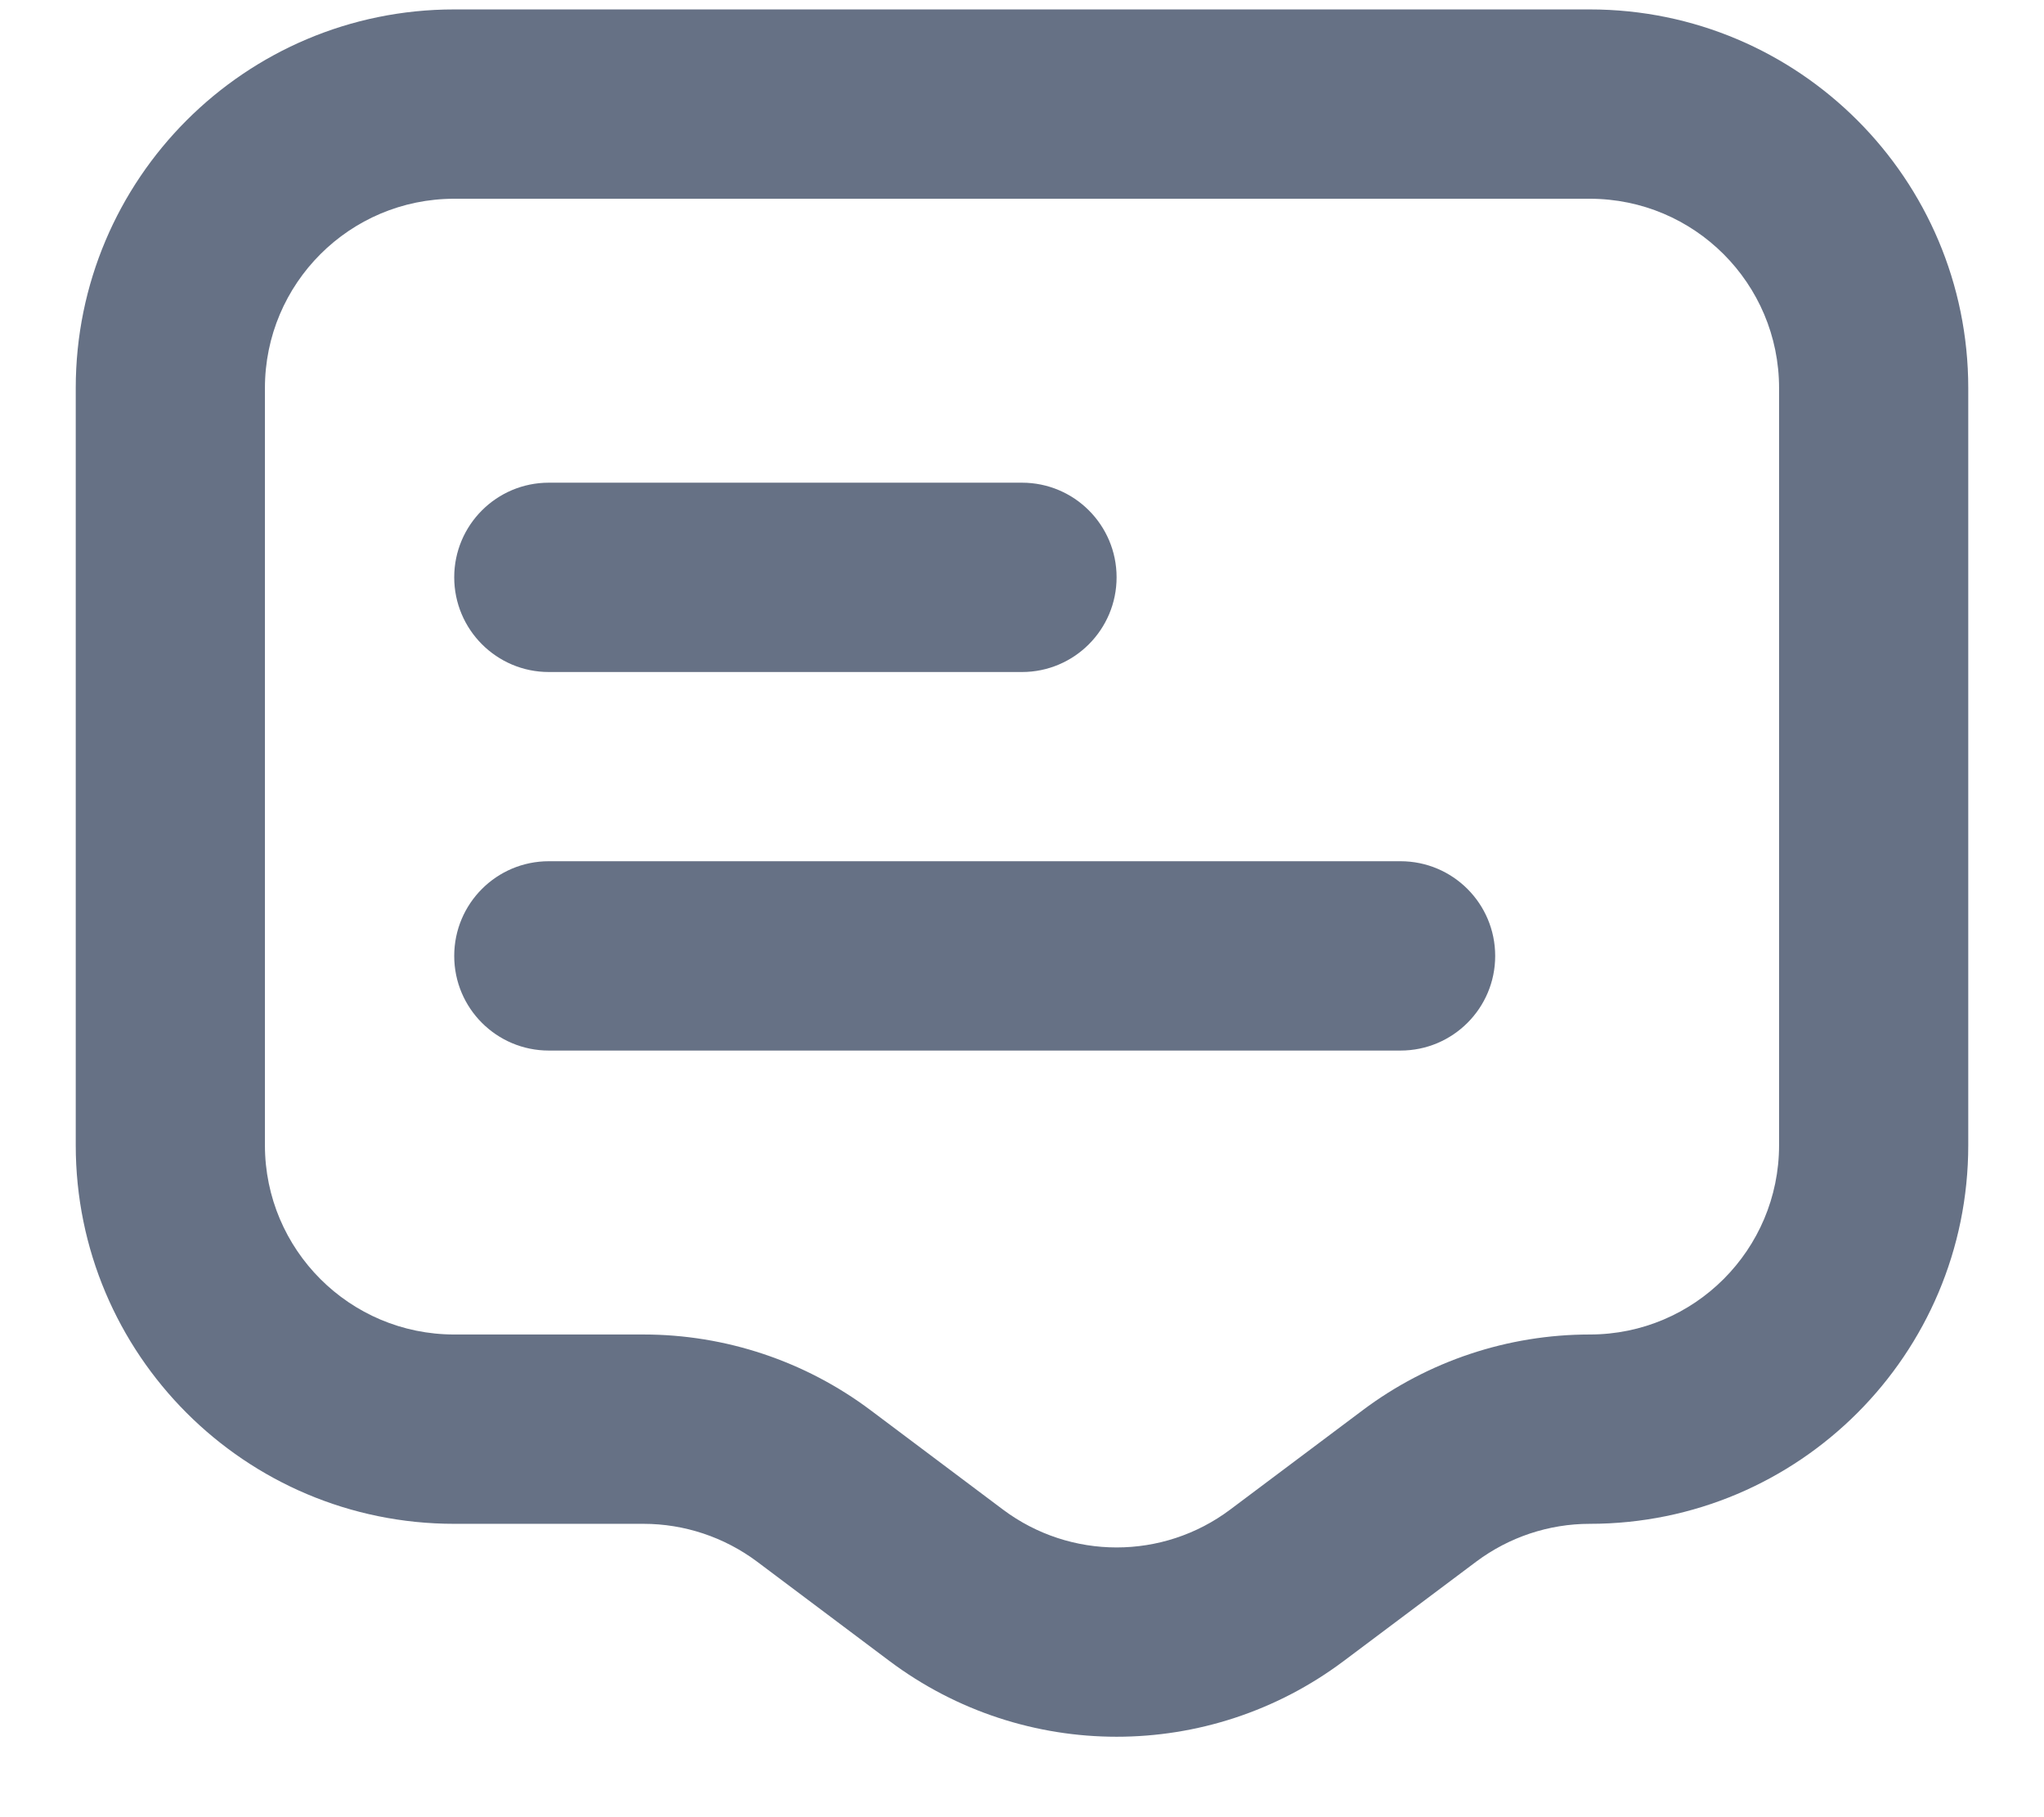 <svg width="18" height="16" viewBox="0 0 18 16" fill="none" xmlns="http://www.w3.org/2000/svg">
<path d="M4 5.083C4 4.623 4.373 4.25 4.833 4.25H9C9.46 4.25 9.833 4.623 9.833 5.083C9.833 5.543 9.46 5.917 9 5.917H4.833C4.373 5.917 4 5.543 4 5.083Z" fill="#667185"/>
<path d="M4.833 7.583C4.373 7.583 4 7.956 4 8.417C4 8.877 4.373 9.25 4.833 9.25H12.333C12.794 9.25 13.167 8.877 13.167 8.417C13.167 7.956 12.794 7.583 12.333 7.583H4.833Z" fill="#667185"/>
<path fill-rule="evenodd" clip-rule="evenodd" d="M11.833 14.625L13 13.75C13.289 13.534 13.639 13.417 14 13.417C15.841 13.417 17.333 11.924 17.333 10.083V3.417C17.333 1.576 15.841 0.083 14 0.083H4C2.159 0.083 0.667 1.576 0.667 3.417V10.083C0.667 11.924 2.159 13.417 4 13.417H5.667C6.027 13.417 6.378 13.534 6.667 13.75L7.833 14.625C9.019 15.514 10.648 15.514 11.833 14.625ZM14 11.75C13.279 11.75 12.577 11.984 12 12.417L10.833 13.292C10.241 13.736 9.426 13.736 8.833 13.292L7.667 12.417C7.09 11.984 6.388 11.75 5.667 11.75H4C3.08 11.75 2.333 11.004 2.333 10.083V3.417C2.333 2.496 3.08 1.75 4 1.75H14C14.921 1.75 15.667 2.496 15.667 3.417V10.083C15.667 11.004 14.921 11.75 14 11.75Z" fill="#667185"/>
</svg>
